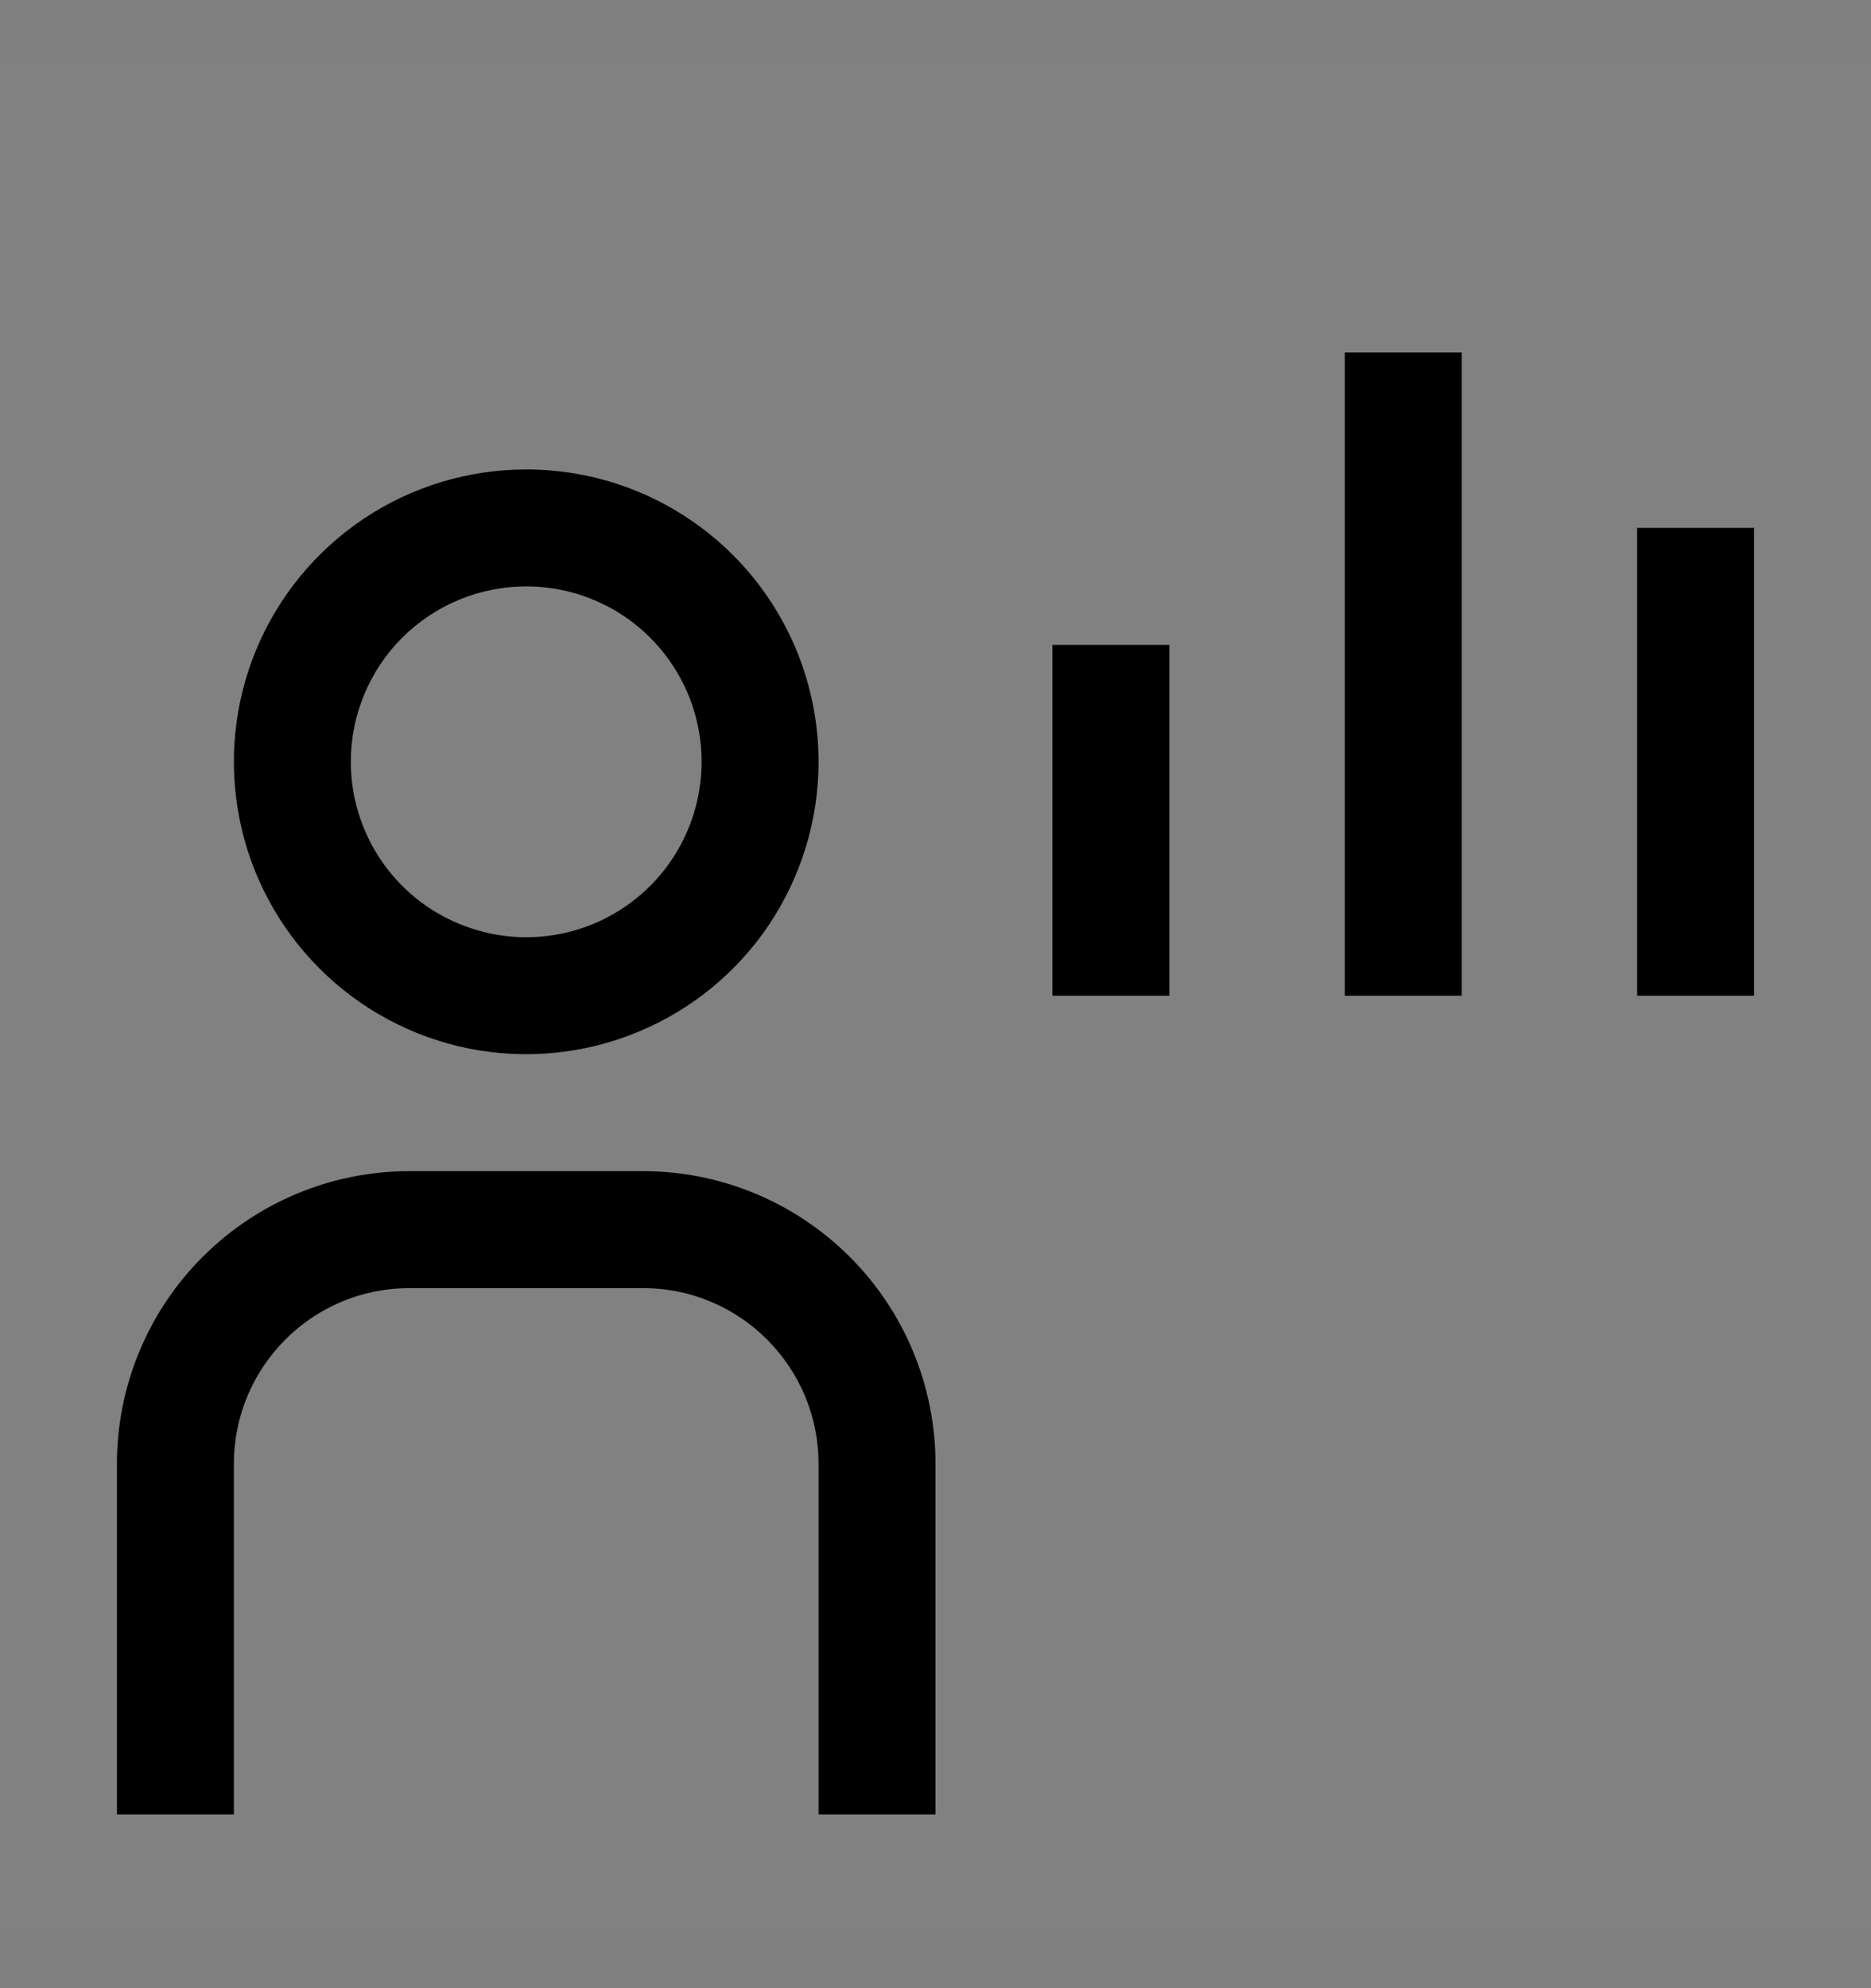 <svg viewBox="0 0 16 17" fill="none" xmlns="http://www.w3.org/2000/svg">
<rect x="0" y="0" width="16" height="17" fill="#808080" stroke="none"/>
<rect width="16" height="16" transform="translate(0 0.514)" fill="white" fill-opacity="0.01" style="mix-blend-mode:multiply"/>
<path d="M15 4.514H14V8.514H15V4.514Z" fill="currentColor"/>
<path d="M12.5 3.014H11.5V8.514H12.5V3.014Z" fill="currentColor"/>
<path d="M10 5.514H9V8.514H10V5.514Z" fill="currentColor"/>
<path d="M8 15.514H7V12.514C7 12.116 6.841 11.735 6.56 11.454C6.279 11.172 5.898 11.014 5.5 11.014H3.5C3.102 11.014 2.721 11.172 2.44 11.454C2.159 11.735 2 12.116 2 12.514V15.514H1V12.514C1.001 11.851 1.264 11.215 1.733 10.747C2.202 10.278 2.837 10.014 3.5 10.014H5.5C6.163 10.014 6.798 10.278 7.267 10.747C7.736 11.215 7.999 11.851 8 12.514V15.514Z" fill="currentColor"/>
<path d="M4.5 5.014C4.797 5.014 5.087 5.102 5.333 5.266C5.58 5.431 5.772 5.666 5.886 5.94C5.999 6.214 6.029 6.515 5.971 6.806C5.913 7.097 5.77 7.365 5.561 7.574C5.351 7.784 5.084 7.927 4.793 7.985C4.502 8.043 4.2 8.013 3.926 7.899C3.652 7.786 3.418 7.594 3.253 7.347C3.088 7.1 3 6.81 3 6.514C3 6.116 3.158 5.734 3.439 5.453C3.721 5.172 4.102 5.014 4.5 5.014ZM4.5 4.014C4.006 4.014 3.522 4.16 3.111 4.435C2.7 4.71 2.38 5.1 2.19 5.557C2.001 6.014 1.952 6.516 2.048 7.001C2.144 7.486 2.383 7.932 2.732 8.281C3.082 8.631 3.527 8.869 4.012 8.966C4.497 9.062 5 9.013 5.457 8.823C5.914 8.634 6.304 8.314 6.579 7.903C6.853 7.491 7 7.008 7 6.514C7 6.185 6.935 5.86 6.81 5.557C6.684 5.254 6.5 4.978 6.268 4.746C6.036 4.514 5.76 4.33 5.457 4.204C5.153 4.078 4.828 4.014 4.5 4.014Z" fill="currentColor"/>
</svg>
